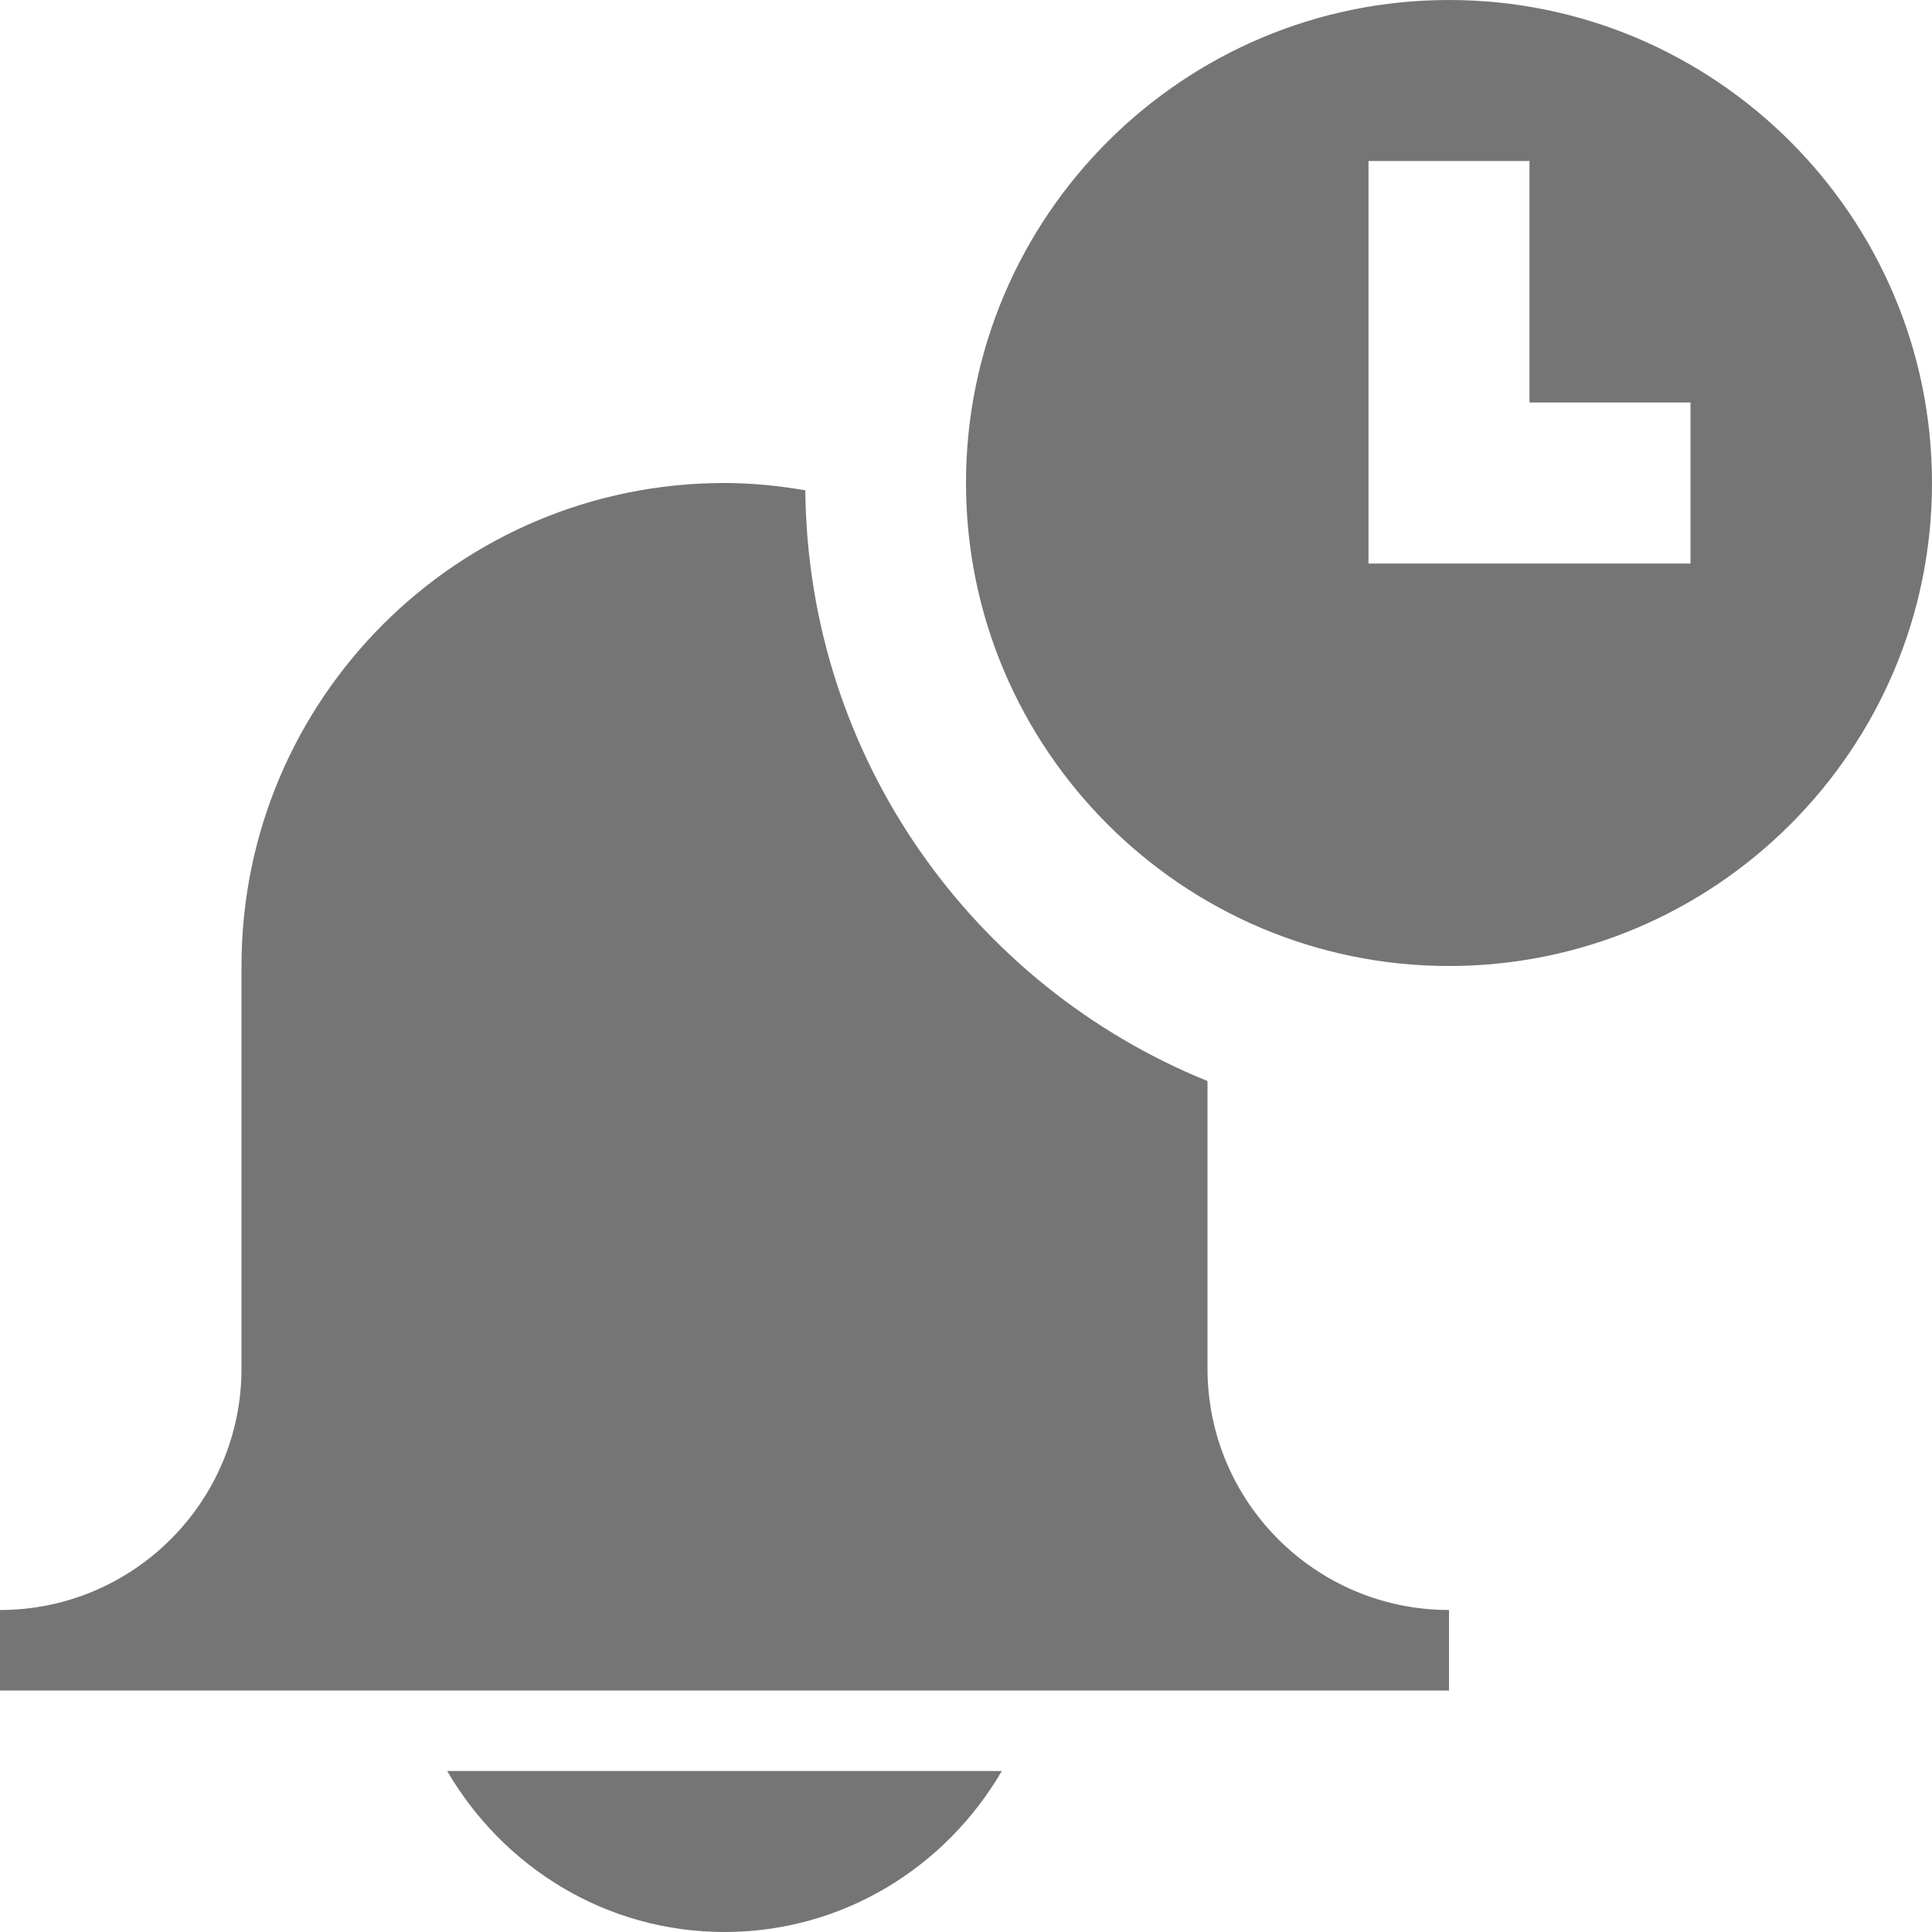 <?xml version="1.0" encoding="utf-8"?>
<!-- Generator: Adobe Illustrator 17.1.0, SVG Export Plug-In . SVG Version: 6.00 Build 0)  -->
<!DOCTYPE svg PUBLIC "-//W3C//DTD SVG 1.1//EN" "http://www.w3.org/Graphics/SVG/1.1/DTD/svg11.dtd">
<svg version="1.1" xmlns="http://www.w3.org/2000/svg" xmlns:xlink="http://www.w3.org/1999/xlink" x="0px" y="0px" width="24px"
	 height="24px" viewBox="0 0 24 24" enable-background="new 0 0 24 24" xml:space="preserve">
<g id="Frame_-_24px">
	<rect y="0" fill="none" width="24" height="24"/>
</g>
<g id="Filled_Icons">
	<g>
		<path fill="#757575" d="M5.555,22C6.248,23.19,7.523,24,9,24s2.752-0.81,3.445-2H5.555z"/>
		<path fill="#757575" d="M15,17v-3.571c-2.908-1.179-4.965-4.015-4.996-7.338C9.677,6.035,9.343,6,9,6c-3.314,0-6,2.686-6,6v5
			c0,1.657-1.344,3-3,3v1h18v-1C16.344,20,15,18.657,15,17z"/>
		<path fill="#757575" d="M18,0c-3.309,0-6,2.692-6,6s2.691,6,6,6s6-2.692,6-6S21.309,0,18,0z M21,7h-4V2h2v3h2V7z"/>
	</g>
</g>
</svg>
